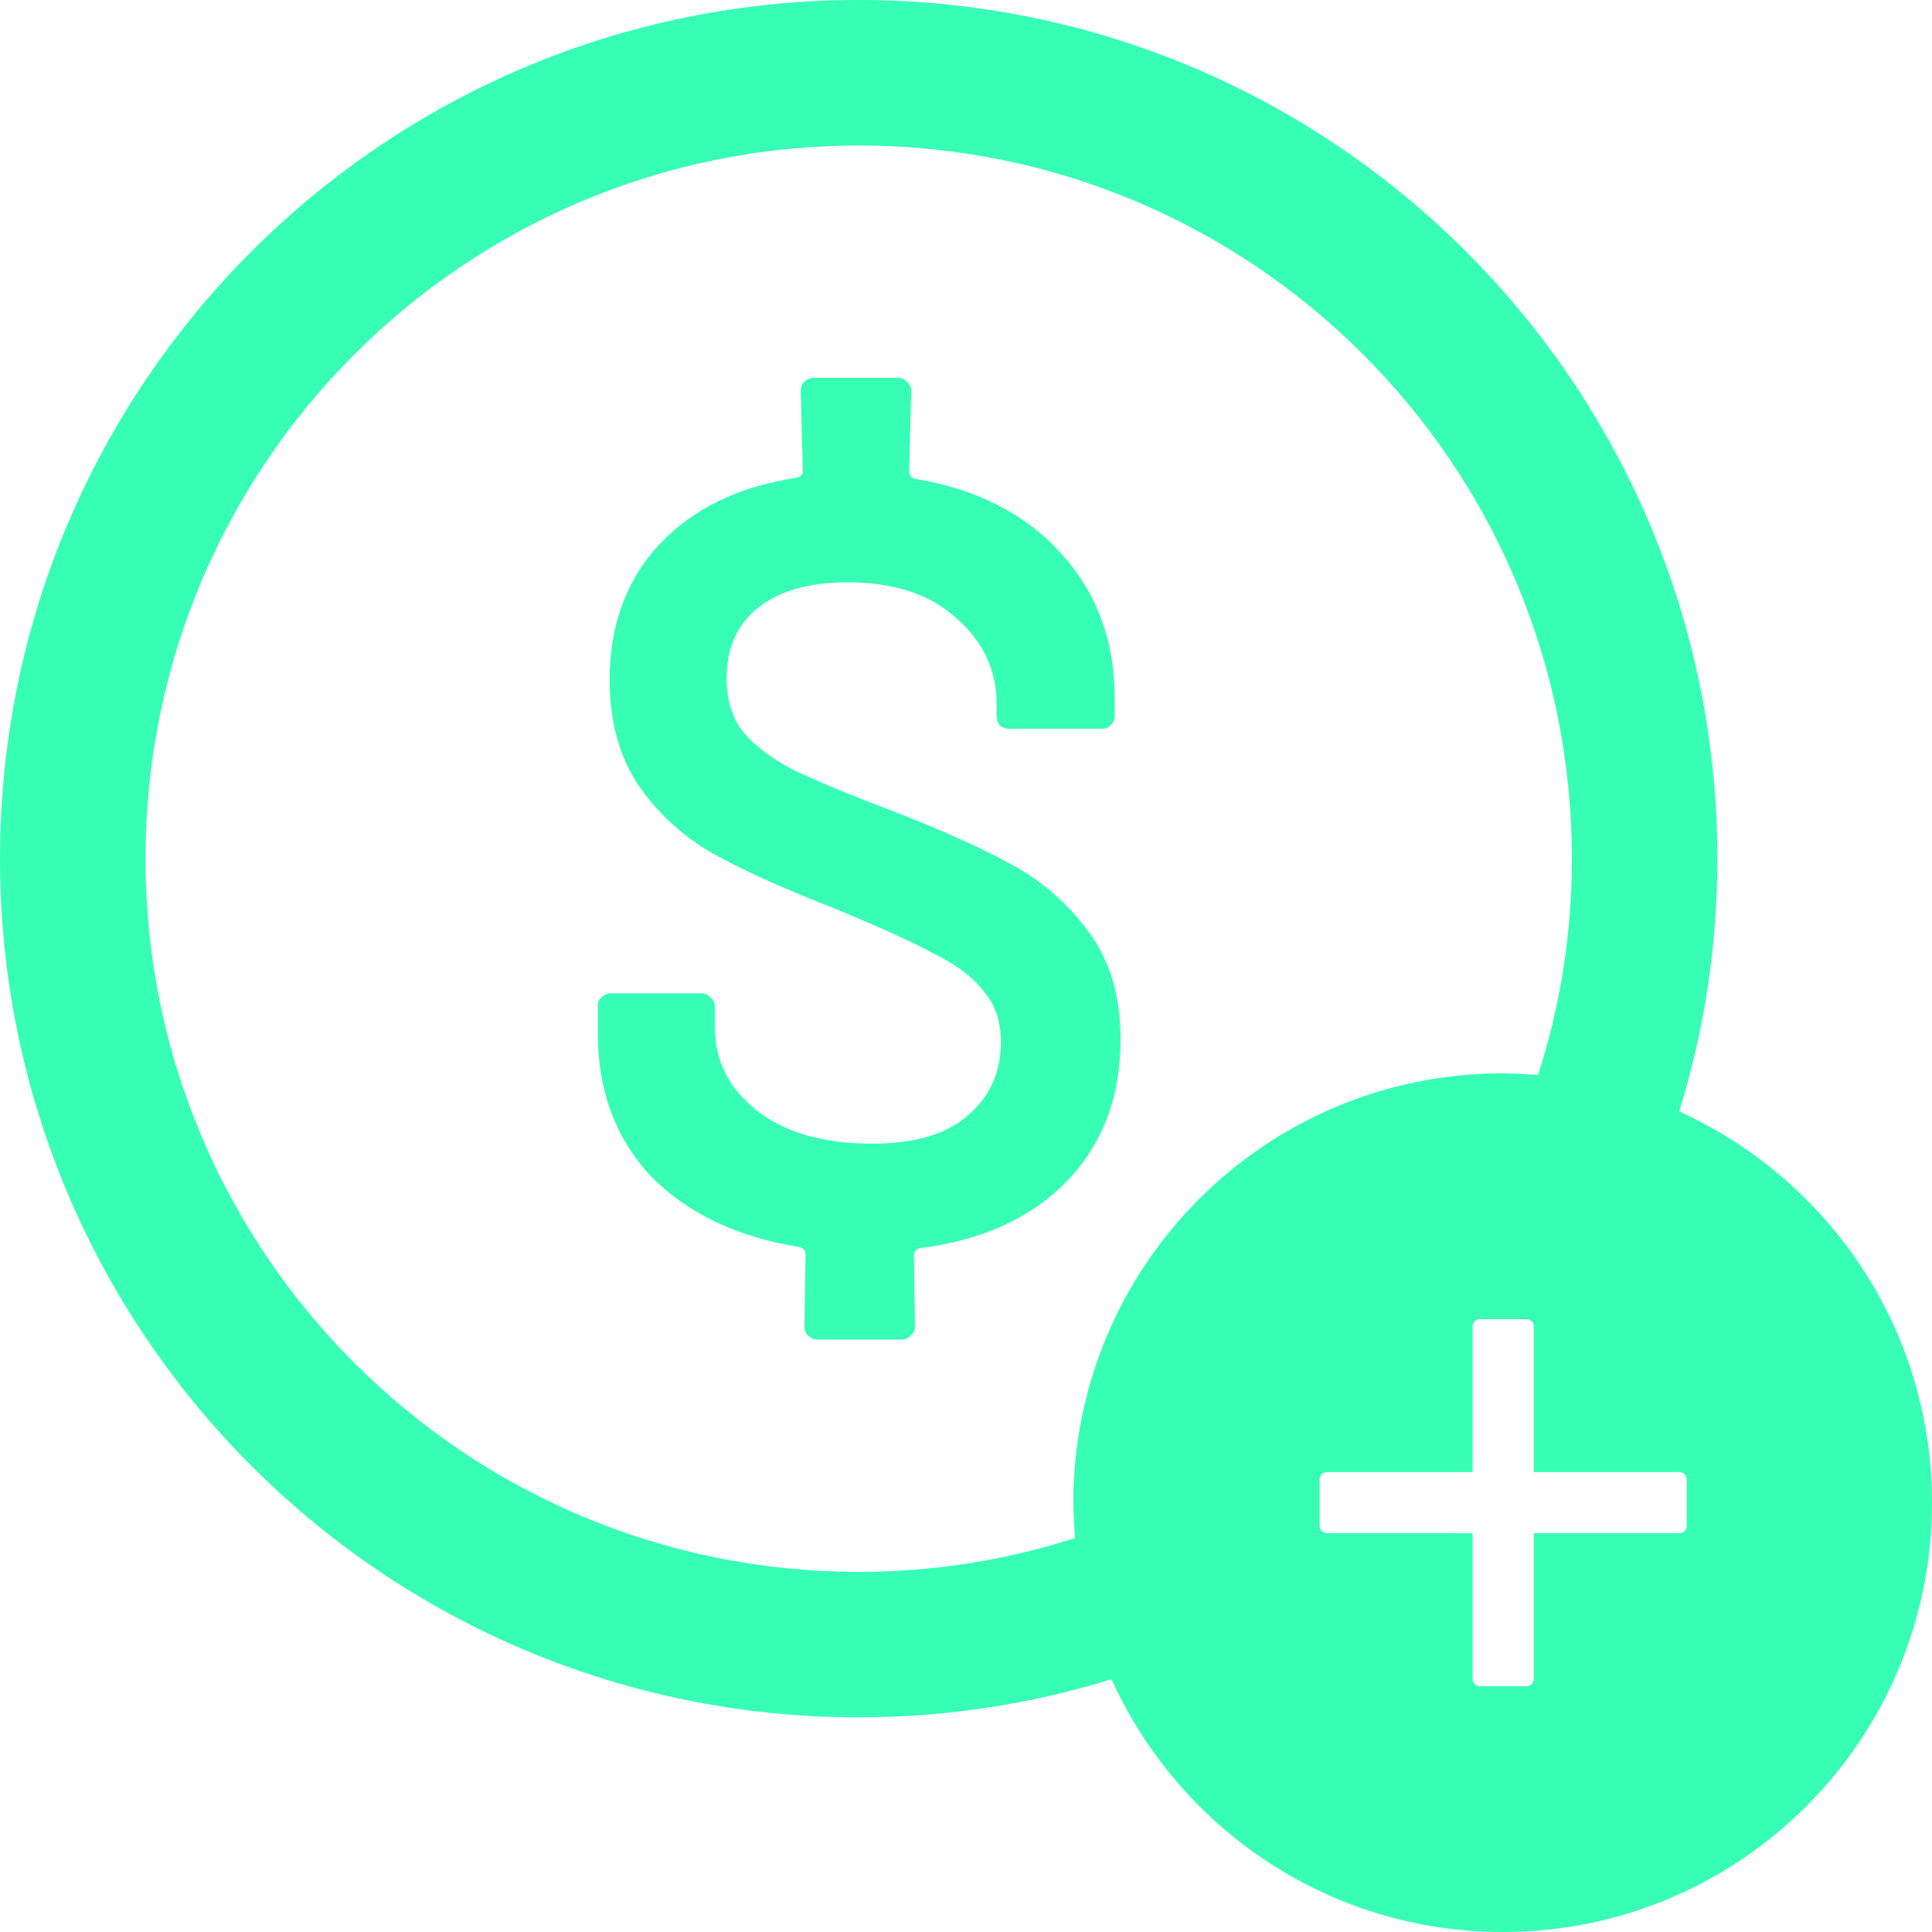 <svg width="20" height="20" viewBox="0 0 20 20" fill="none" xmlns="http://www.w3.org/2000/svg">
<g clip-path="url(#clip0_970_15433)">
<path d="M10.483 8.956C10.183 8.789 9.778 8.606 9.267 8.406C8.794 8.228 8.439 8.078 8.206 7.967C7.978 7.844 7.806 7.717 7.689 7.572C7.578 7.428 7.522 7.244 7.522 7.022C7.522 6.706 7.633 6.461 7.85 6.289C8.067 6.117 8.378 6.028 8.772 6.028C9.25 6.028 9.628 6.15 9.9 6.4C10.178 6.639 10.317 6.939 10.317 7.289V7.411C10.317 7.45 10.328 7.483 10.35 7.511C10.378 7.533 10.411 7.544 10.45 7.544H11.406C11.444 7.544 11.472 7.533 11.494 7.511C11.522 7.483 11.539 7.45 11.539 7.411V7.222C11.539 6.628 11.35 6.128 10.978 5.722C10.611 5.317 10.106 5.061 9.467 4.956C9.428 4.939 9.411 4.917 9.411 4.889L9.433 4.044C9.433 4.006 9.417 3.978 9.389 3.956C9.367 3.928 9.339 3.911 9.3 3.911H8.422C8.383 3.911 8.35 3.928 8.322 3.956C8.3 3.978 8.289 4.006 8.289 4.044L8.311 4.878C8.311 4.906 8.294 4.928 8.256 4.944C7.656 5.033 7.178 5.261 6.828 5.633C6.483 6 6.311 6.472 6.311 7.039C6.311 7.483 6.417 7.856 6.628 8.156C6.839 8.45 7.1 8.683 7.417 8.856C7.733 9.028 8.139 9.211 8.644 9.406C9.094 9.594 9.433 9.744 9.656 9.867C9.889 9.978 10.067 10.111 10.183 10.261C10.306 10.406 10.361 10.578 10.361 10.789C10.361 11.095 10.25 11.35 10.022 11.544C9.806 11.739 9.472 11.839 9.033 11.839C8.528 11.839 8.133 11.728 7.839 11.5C7.544 11.267 7.4 10.978 7.4 10.633V10.417C7.4 10.378 7.383 10.35 7.356 10.328C7.333 10.3 7.306 10.283 7.267 10.283H6.322C6.283 10.283 6.25 10.3 6.222 10.328C6.2 10.35 6.189 10.378 6.189 10.417V10.7C6.189 11.294 6.372 11.783 6.739 12.178C7.117 12.561 7.628 12.806 8.283 12.911C8.322 12.928 8.339 12.95 8.339 12.978L8.328 13.733C8.328 13.772 8.339 13.8 8.361 13.822C8.389 13.85 8.422 13.867 8.461 13.867H9.339C9.378 13.867 9.406 13.85 9.428 13.822C9.456 13.8 9.472 13.772 9.472 13.733L9.461 12.989C9.461 12.961 9.478 12.939 9.517 12.922C10.172 12.839 10.678 12.606 11.05 12.222C11.417 11.839 11.6 11.35 11.6 10.756C11.6 10.311 11.489 9.944 11.272 9.65C11.056 9.356 10.789 9.122 10.483 8.956Z" fill="#36FFB5"/>
<path d="M17.383 11.506C17.639 10.678 17.778 9.8 17.778 8.889C17.778 3.978 13.8 0 8.889 0C3.978 0 0 3.978 0 8.889C0 13.8 3.978 17.778 8.889 17.778C9.8 17.778 10.678 17.639 11.506 17.383C12.206 18.928 13.756 20 15.556 20C18.011 20 20 18.011 20 15.556C20 13.756 18.928 12.206 17.383 11.506ZM11.111 15.556C11.111 15.678 11.122 15.8 11.128 15.922C10.422 16.15 9.667 16.272 8.889 16.272C4.811 16.272 1.506 12.967 1.506 8.889C1.506 4.811 4.811 1.506 8.889 1.506C12.967 1.506 16.272 4.811 16.272 8.889C16.272 9.672 16.15 10.422 15.922 11.128C15.8 11.122 15.678 11.111 15.556 11.111C13.1 11.111 11.111 13.1 11.111 15.556ZM17.461 15.794C17.461 15.839 17.428 15.872 17.383 15.872H15.878V17.378C15.878 17.422 15.844 17.456 15.8 17.456H15.322C15.278 17.456 15.244 17.422 15.244 17.378V15.872H13.739C13.694 15.872 13.661 15.839 13.661 15.794V15.317C13.661 15.272 13.694 15.239 13.739 15.239H15.244V13.733C15.244 13.689 15.278 13.656 15.322 13.656H15.8C15.844 13.656 15.878 13.689 15.878 13.733V15.239H17.383C17.428 15.239 17.461 15.272 17.461 15.317V15.794Z" fill="#36FFB5"/>
</g>
<defs>
<clipPath id="clip0_970_15433">
<rect width="20" height="20" fill="white"/>
</clipPath>
</defs>
</svg>
